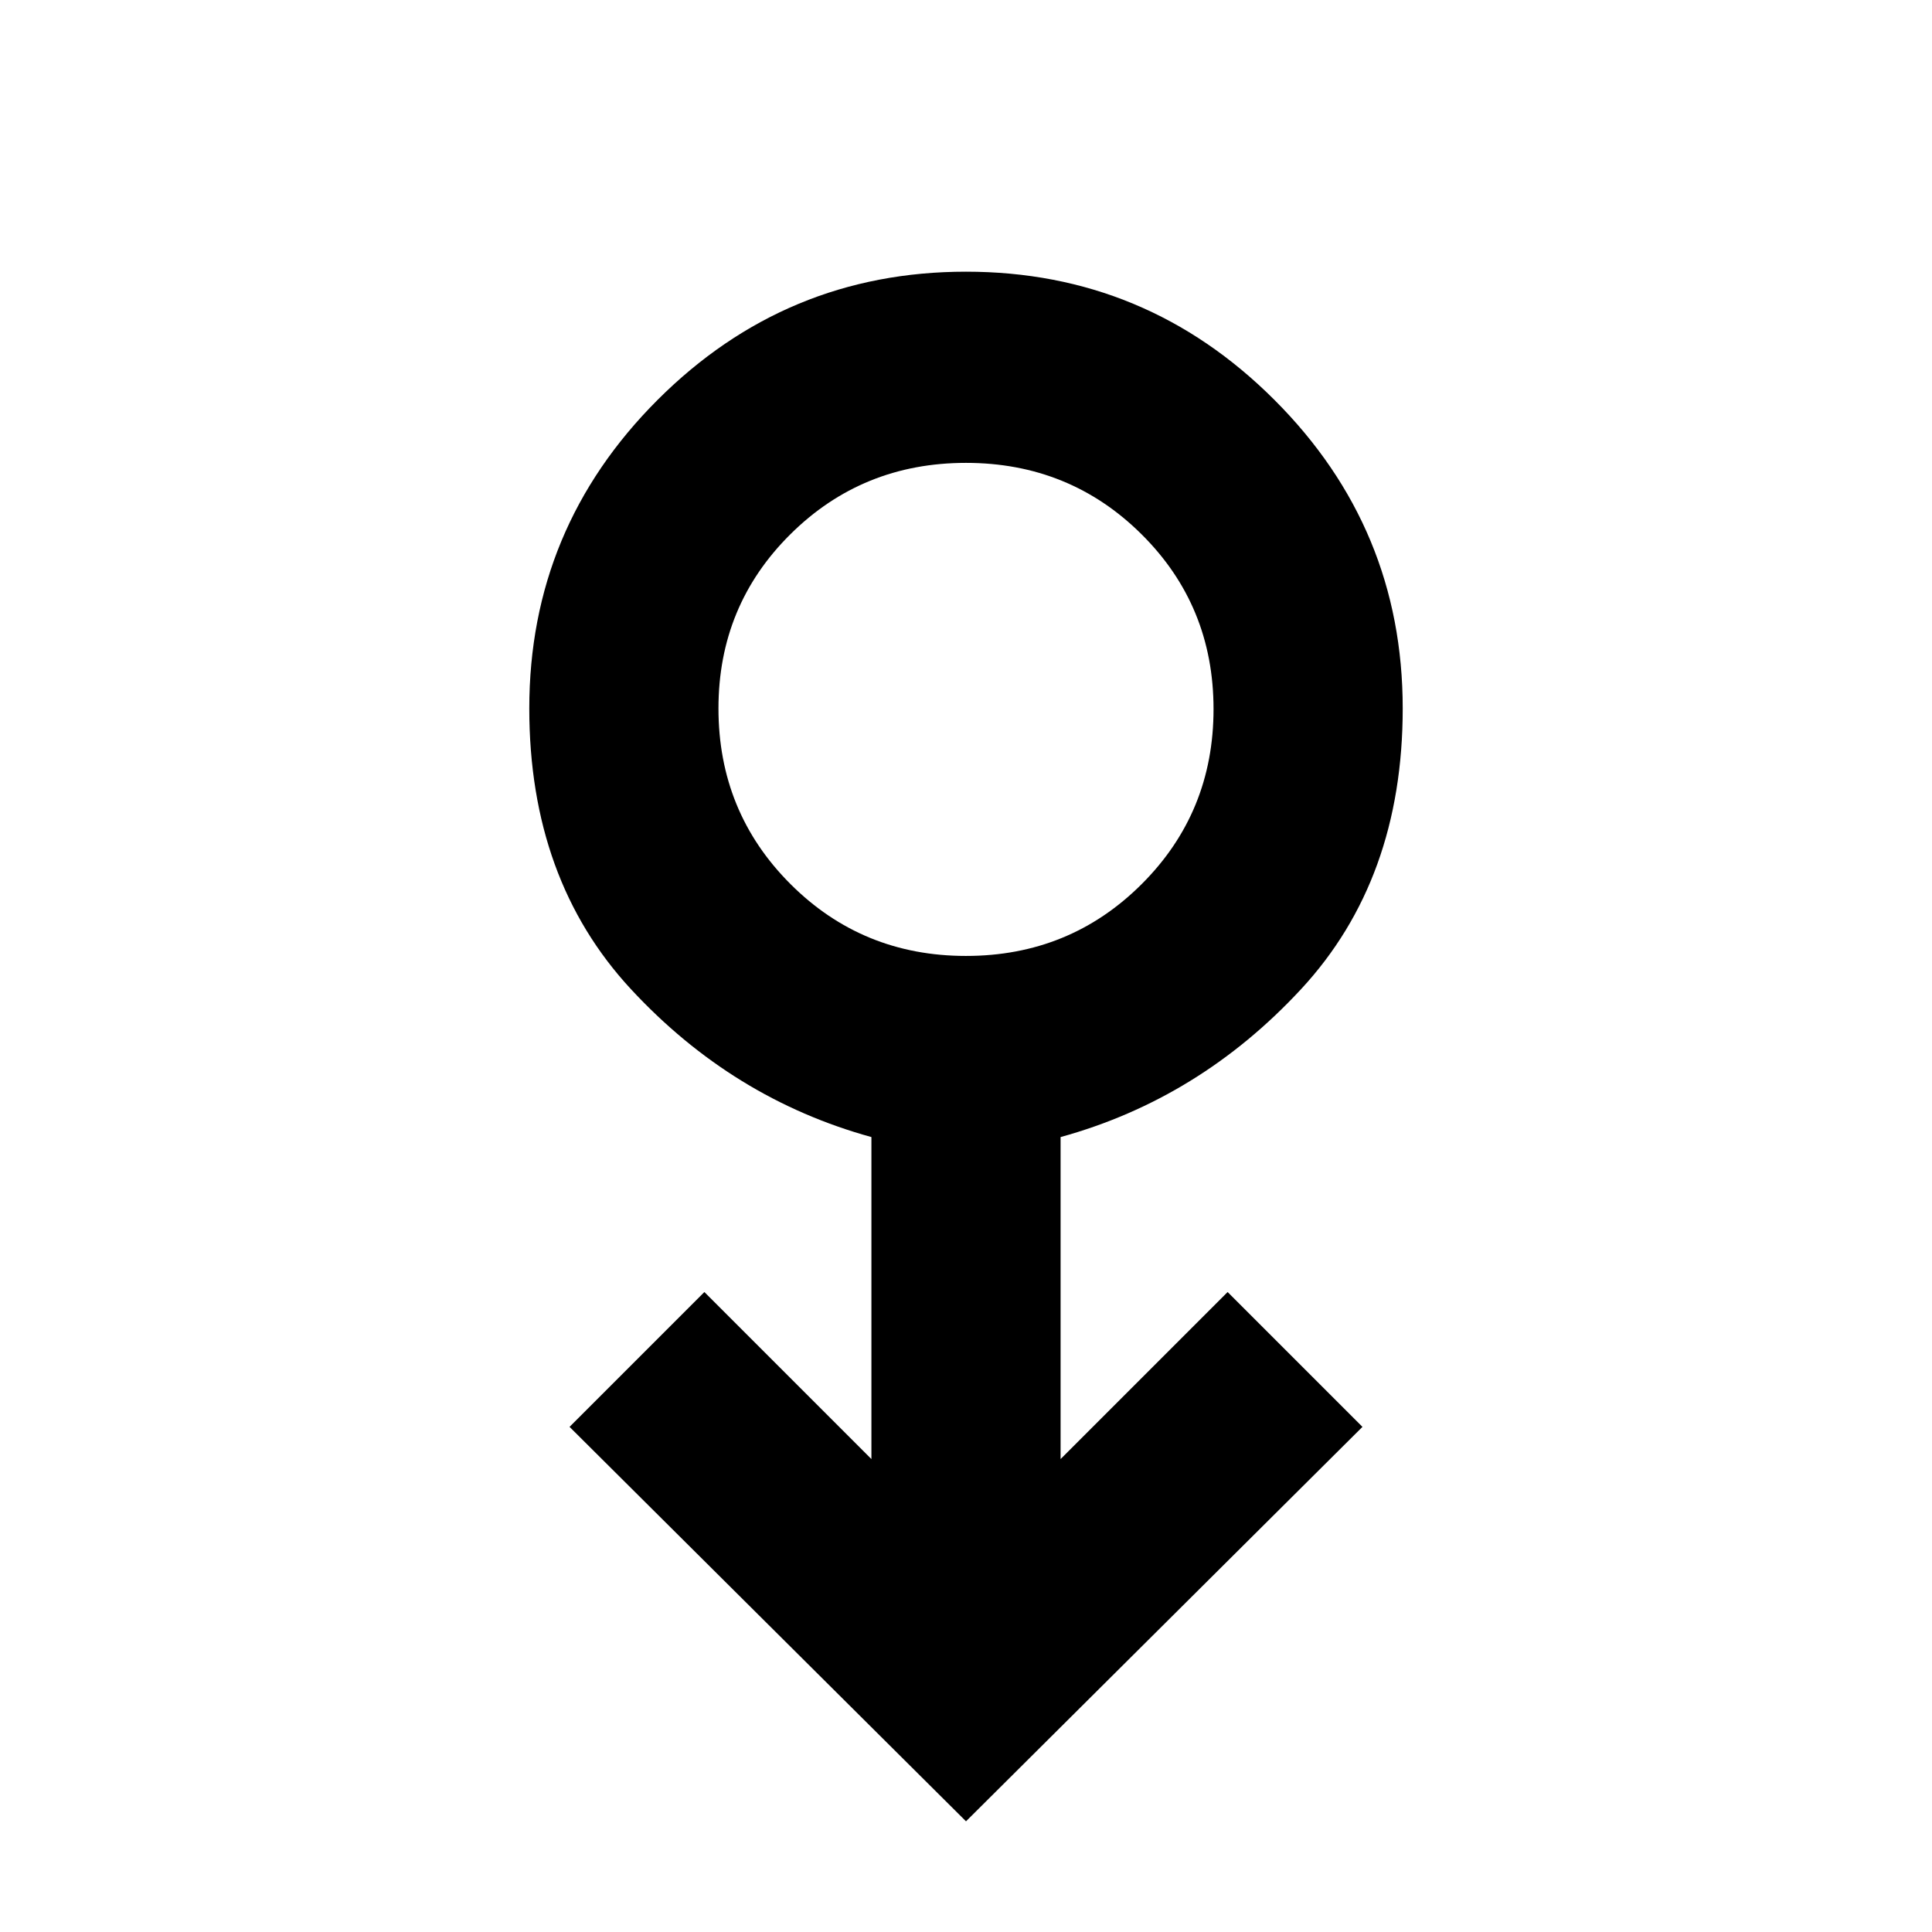 <svg xmlns="http://www.w3.org/2000/svg" width="48" height="48" viewBox="0 -960 960 960"><path d="M480-55 283-251l67-67 83 83v-160q-69-19-119.5-73.5T263-608q0-89.545 63.727-153.272Q390.455-825 480-825q89.545 0 153.272 63.728Q697-697.545 697-608q0 85-50.5 139.5T527-395v160l83-83 67 67L480-55Zm0-430q51.5 0 87.25-35.647t35.75-87Q603-659 567.25-694.5 531.5-730 480-730t-87.25 35.458Q357-659.083 357-608q0 51.5 35.75 87.25T480-485Zm0-123Z"/></svg>
